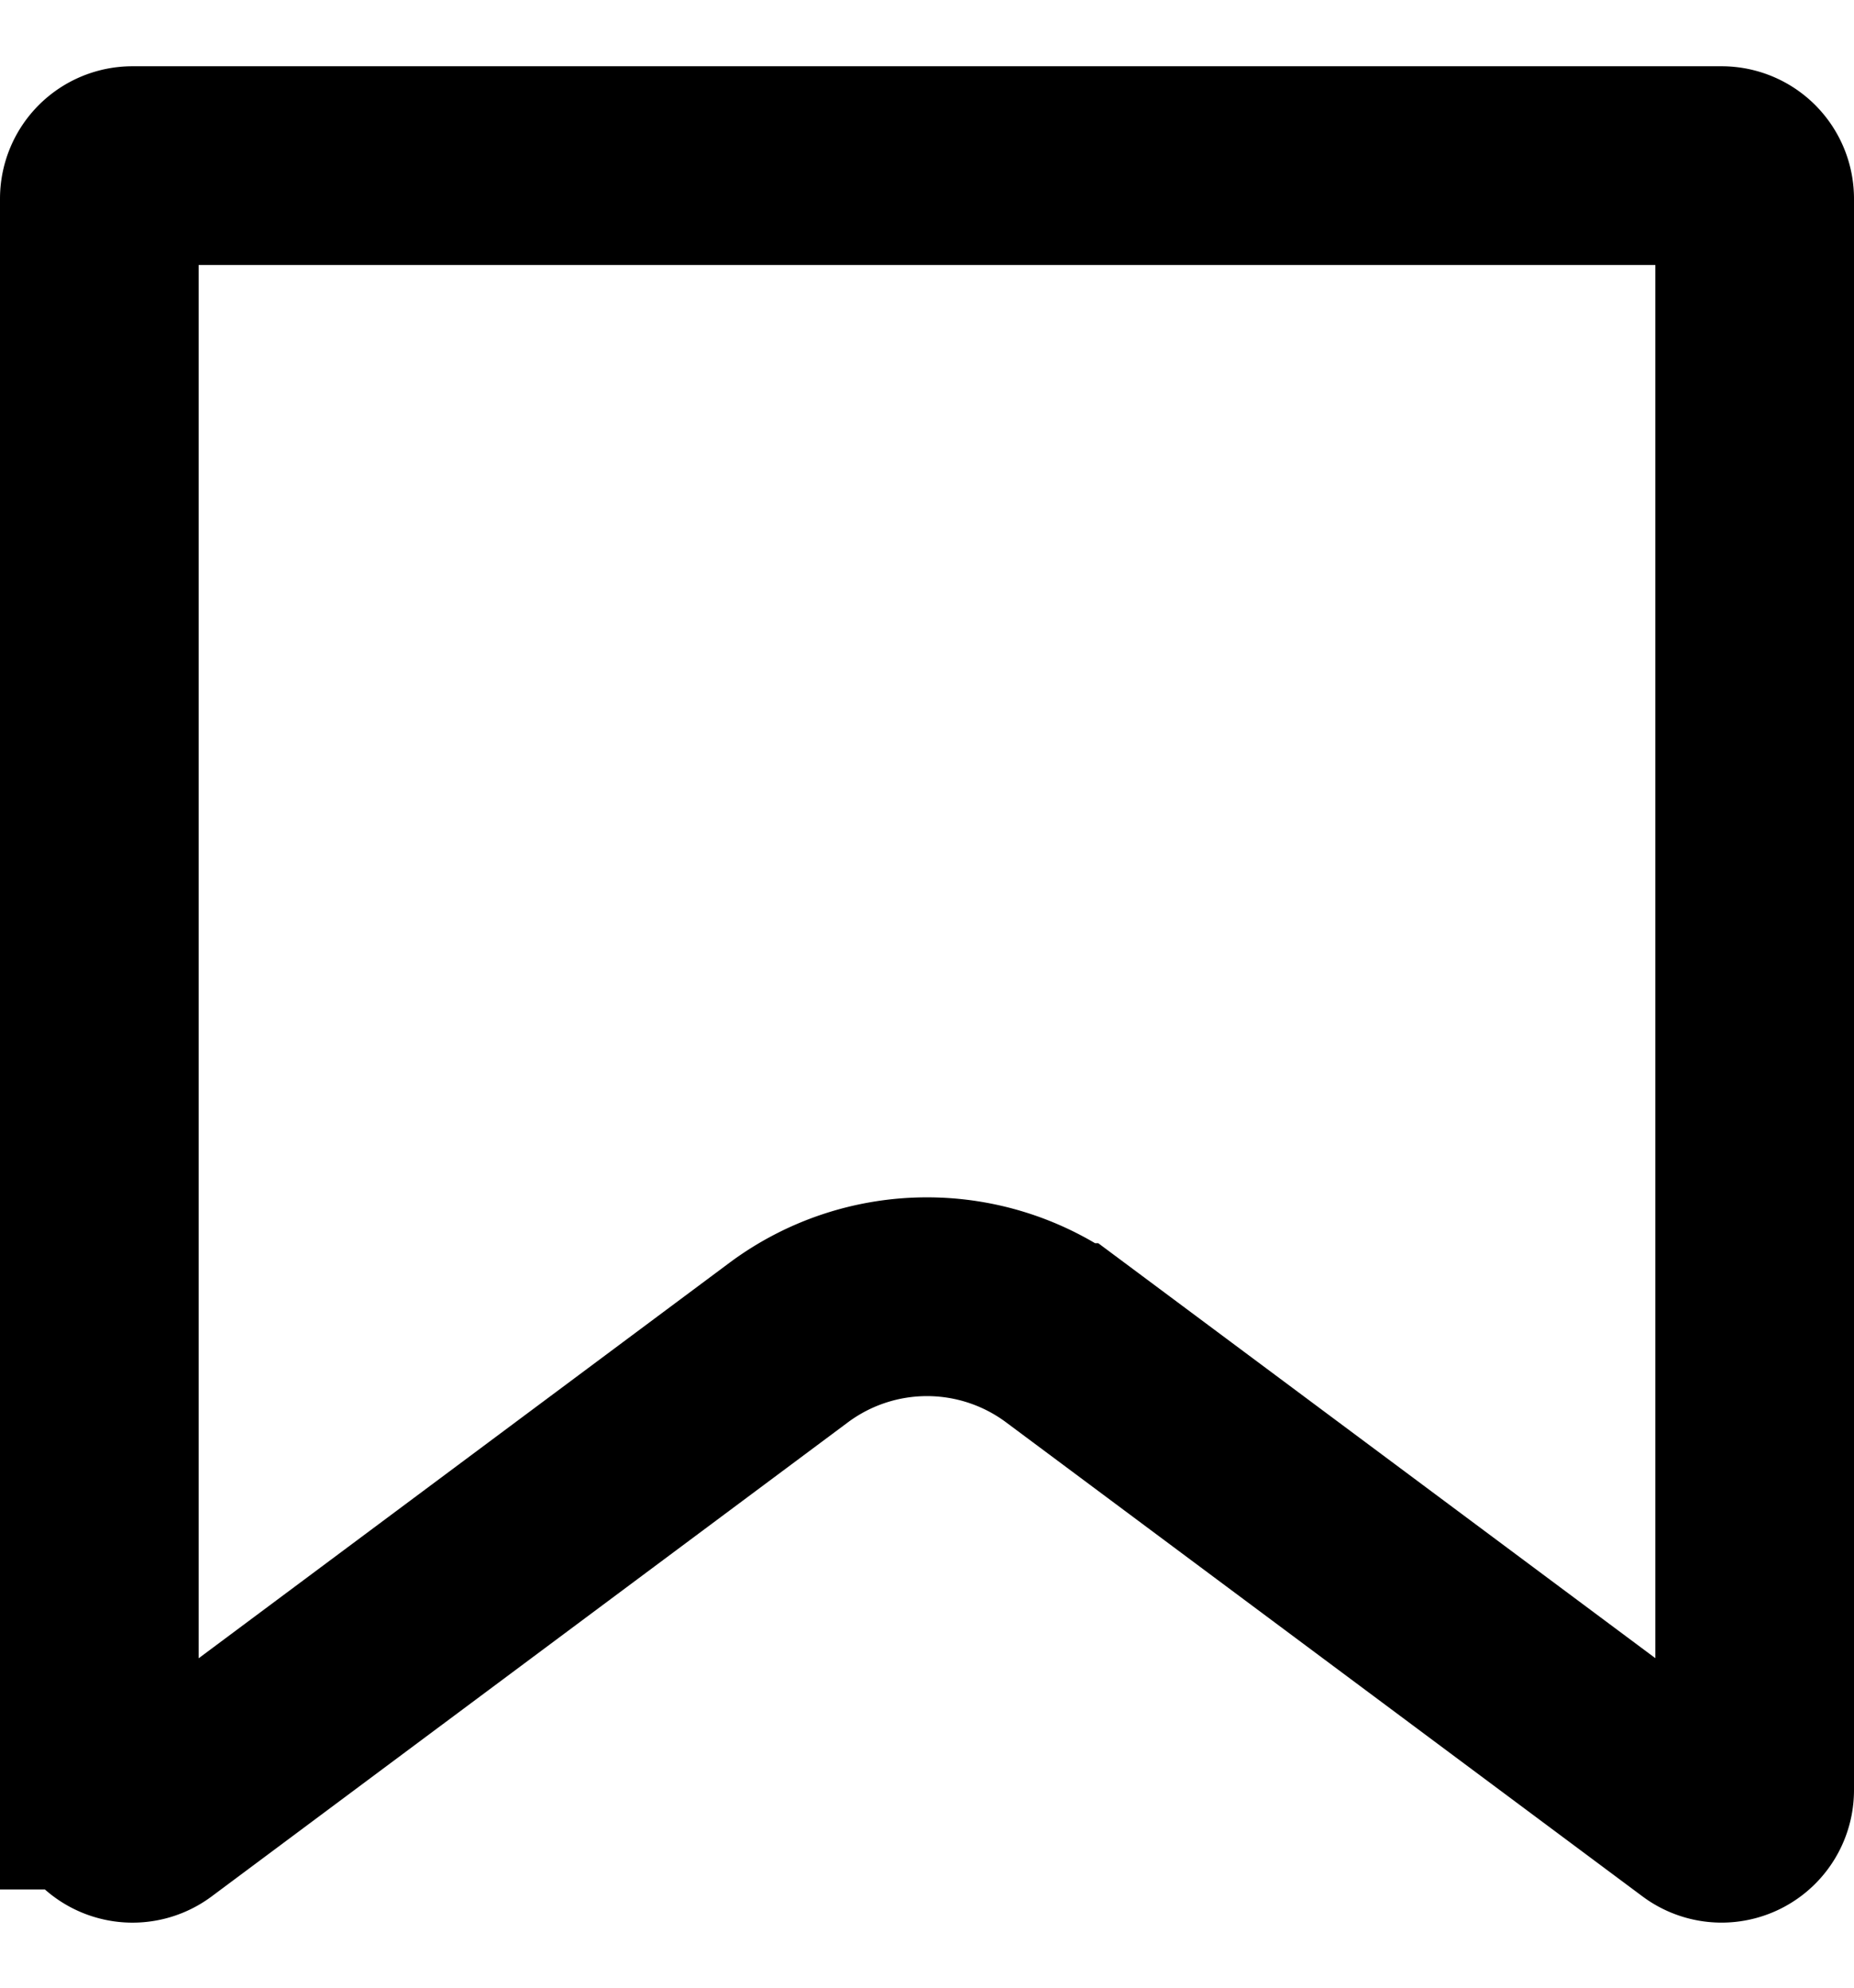 <svg xmlns="http://www.w3.org/2000/svg" width="14" height="15" fill="none" viewBox="0 0 14 15">
    <path stroke="currentColor" stroke-width="1.5" d="M.75 13.509V1.5A.25.25 0 0 1 1 1.25h12a.25.25 0 0 1 .25.25v12.009a.25.25 0 0 1-.4.2l-4.805-3.577a1.75 1.75 0 0 0-2.09 0L1.15 13.71a.25.25 0 0 1-.399-.201Z"/>
</svg>